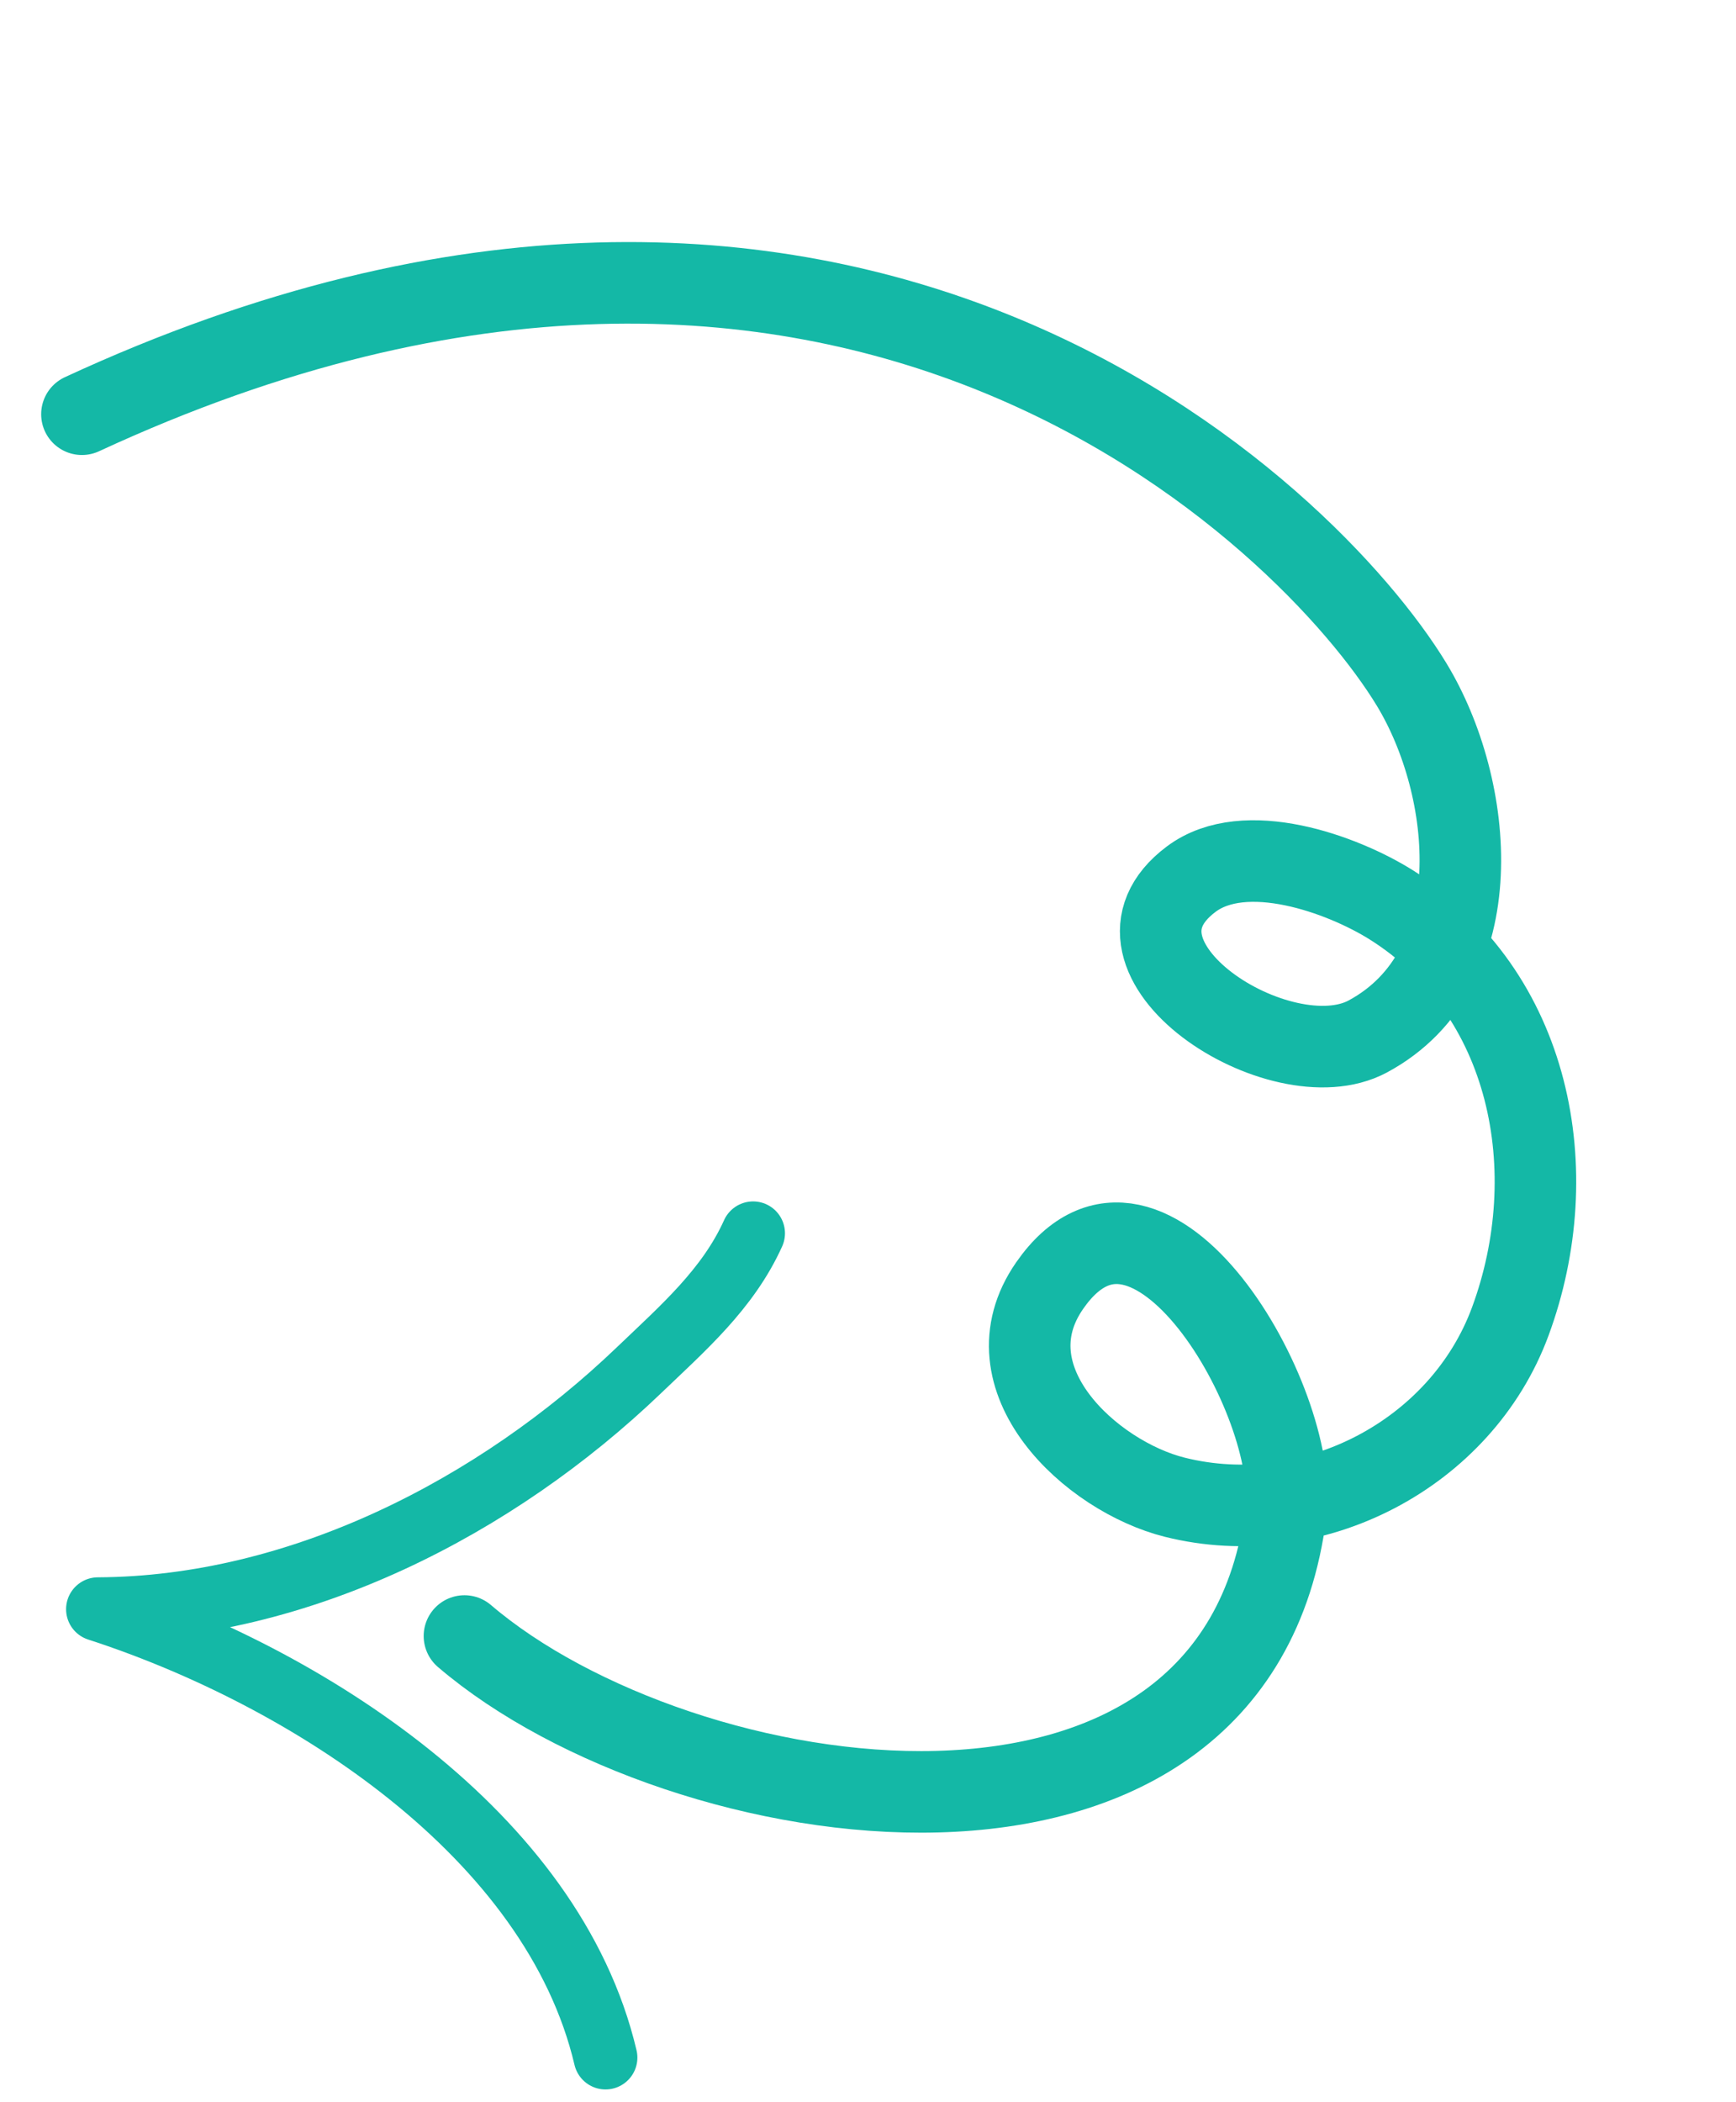 <svg width="76" height="92" fill="none" xmlns="http://www.w3.org/2000/svg"><path d="M3.587 18.128c33.482-15.501 53.72 4.438 58.211 11.825 2.743 4.513 3.552 12.464-1.918 15.406-3.803 2.045-12.353-3.425-7.73-6.885 2.354-1.763 6.612-.22 8.751 1.121 6.132 3.844 7.643 11.668 5.216 18.24-2.144 5.804-8.66 9.194-14.683 7.69-3.676-.917-8.312-5.192-5.48-9.264 4.381-6.3 10.944 5.1 10.345 9.893-2.166 17.333-26.508 13.533-35.966 5.444" stroke="#14B8A6" stroke-width="3.57" stroke-miterlimit="1.5" stroke-linecap="round" stroke-linejoin="round"/><path d="M32.97 53.973c-1.102 2.446-3.093 4.168-4.992 5.988-6.236 5.976-14.862 10.42-23.69 10.463 9.097 2.948 19.914 9.841 22.221 19.622" stroke="#14B8A6" stroke-width="2.79" stroke-miterlimit="1.5" stroke-linecap="round" stroke-linejoin="round"/></svg>